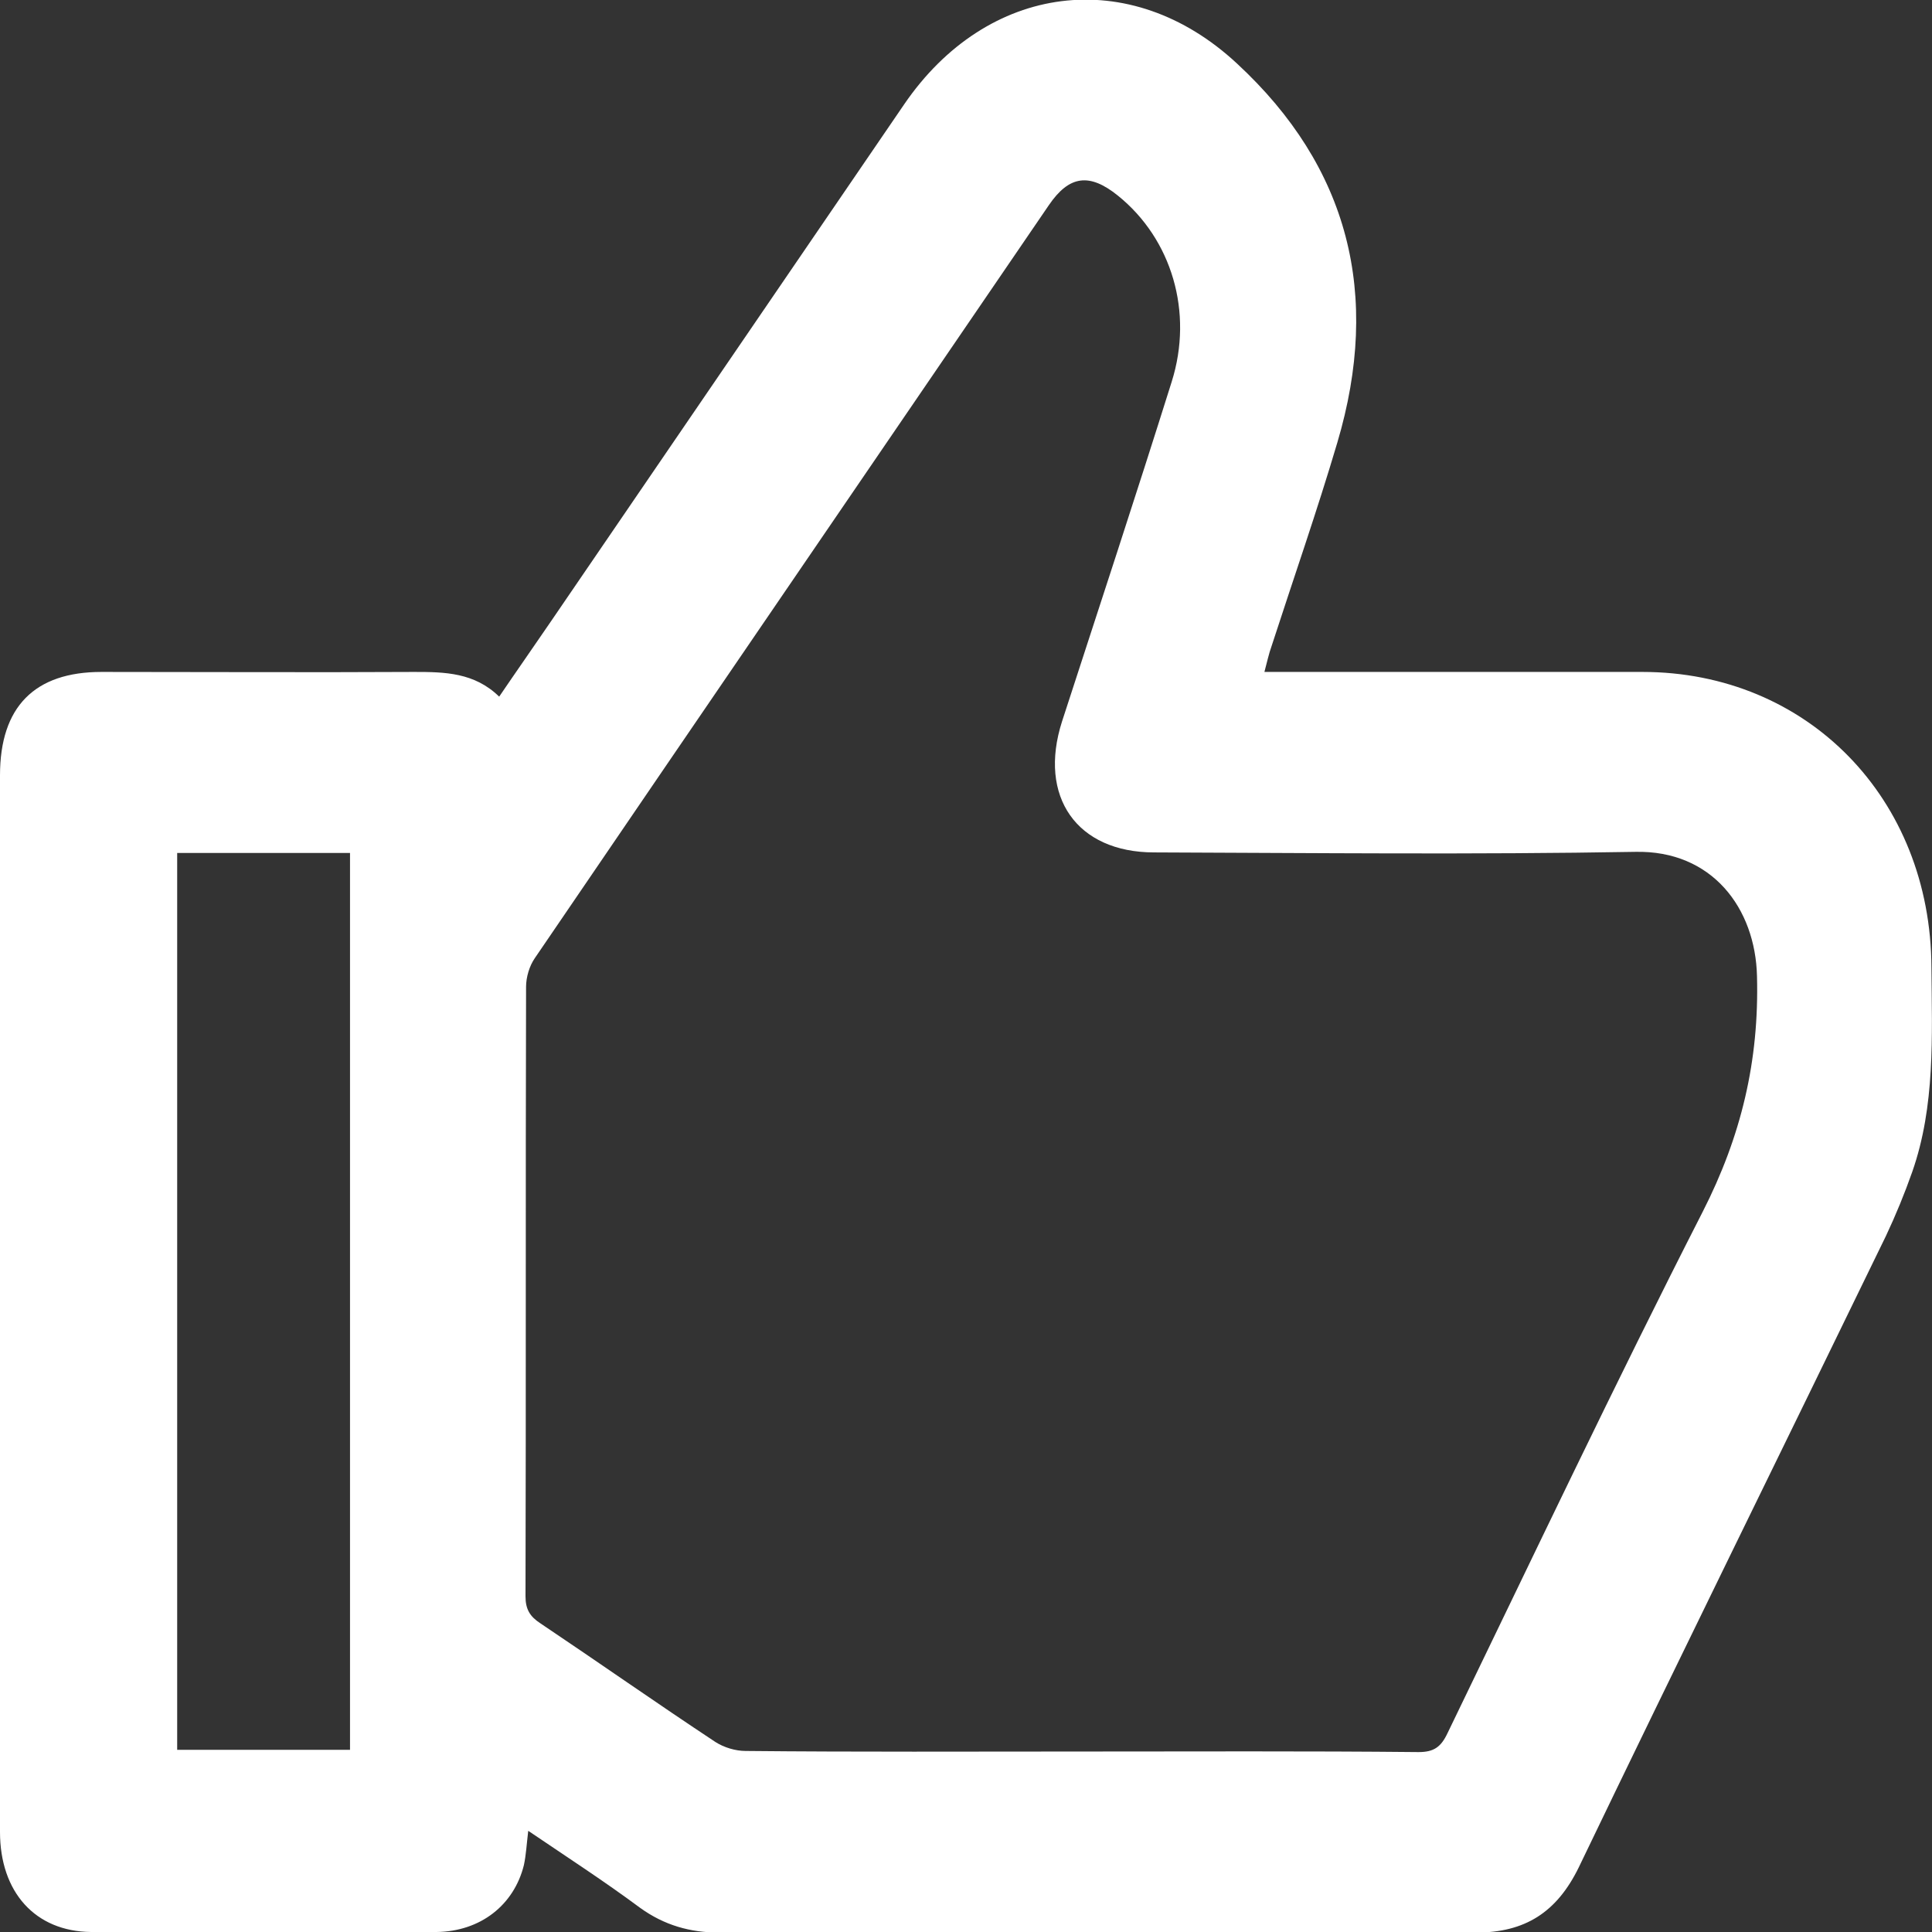 <svg width="24" height="24" viewBox="0 0 24 24" fill="none" xmlns="http://www.w3.org/2000/svg">
<rect x="0" y="0" width="24" height="24" fill="#333333" stroke="none"/>
<g clip-path="url(#clip0_476_3333)">
<path d="M6.562 22.743C6.542 22.91 6.535 23.043 6.508 23.169C6.385 23.665 5.969 23.993 5.424 24C3.993 24.007 2.562 24.007 1.131 24C0.436 23.993 0 23.504 0 22.757C0 20.172 0 17.588 0 15.004C0 13.215 0 11.427 0 9.632C0 8.78 0.429 8.347 1.261 8.347C2.555 8.347 3.85 8.354 5.145 8.347C5.526 8.347 5.894 8.354 6.201 8.654C6.419 8.333 6.63 8.033 6.835 7.732C8.3 5.588 9.765 3.444 11.23 1.299C12.259 -0.21 14.037 -0.447 15.366 0.789C16.756 2.075 17.158 3.66 16.613 5.497C16.361 6.349 16.068 7.187 15.796 8.026C15.761 8.123 15.741 8.221 15.707 8.347C15.823 8.347 15.918 8.347 16.007 8.347C17.472 8.347 18.937 8.347 20.402 8.347C22.453 8.347 23.986 9.919 23.993 12.021C24 12.873 24.041 13.739 23.755 14.556C23.659 14.829 23.55 15.094 23.428 15.353C22.16 17.965 20.872 20.577 19.612 23.197C19.339 23.756 18.944 24.007 18.337 24.007C15.203 24 12.068 24 8.934 24.007C8.572 24.007 8.252 23.916 7.952 23.7C7.509 23.371 7.046 23.071 6.562 22.743ZM13.431 21.758C14.828 21.758 16.225 21.751 17.622 21.765C17.813 21.765 17.901 21.702 17.983 21.527C19.032 19.362 20.061 17.19 21.152 15.052C21.629 14.116 21.854 13.181 21.826 12.126C21.806 11.281 21.267 10.561 20.314 10.582C18.324 10.617 16.327 10.596 14.337 10.589C13.377 10.589 12.893 9.898 13.193 8.962C13.649 7.558 14.112 6.154 14.555 4.743C14.828 3.877 14.555 2.969 13.888 2.431C13.533 2.144 13.281 2.179 13.029 2.549C10.903 5.665 8.77 8.78 6.644 11.902C6.576 12 6.535 12.14 6.535 12.258C6.528 14.78 6.535 17.302 6.528 19.83C6.528 19.991 6.583 20.081 6.712 20.165C7.441 20.654 8.157 21.157 8.886 21.639C8.995 21.709 9.138 21.751 9.261 21.751C10.658 21.765 12.041 21.758 13.431 21.758ZM2.201 10.596C2.201 14.333 2.201 18.035 2.201 21.737C2.93 21.737 3.639 21.737 4.348 21.737C4.348 18.014 4.348 14.312 4.348 10.596C3.625 10.596 2.917 10.596 2.201 10.596Z" fill="white"/>
</g>
<defs>
<clipPath id="clip0_476_3333">
<rect width="24" height="24" fill="white"/>
</clipPath>
</defs>
</svg>
